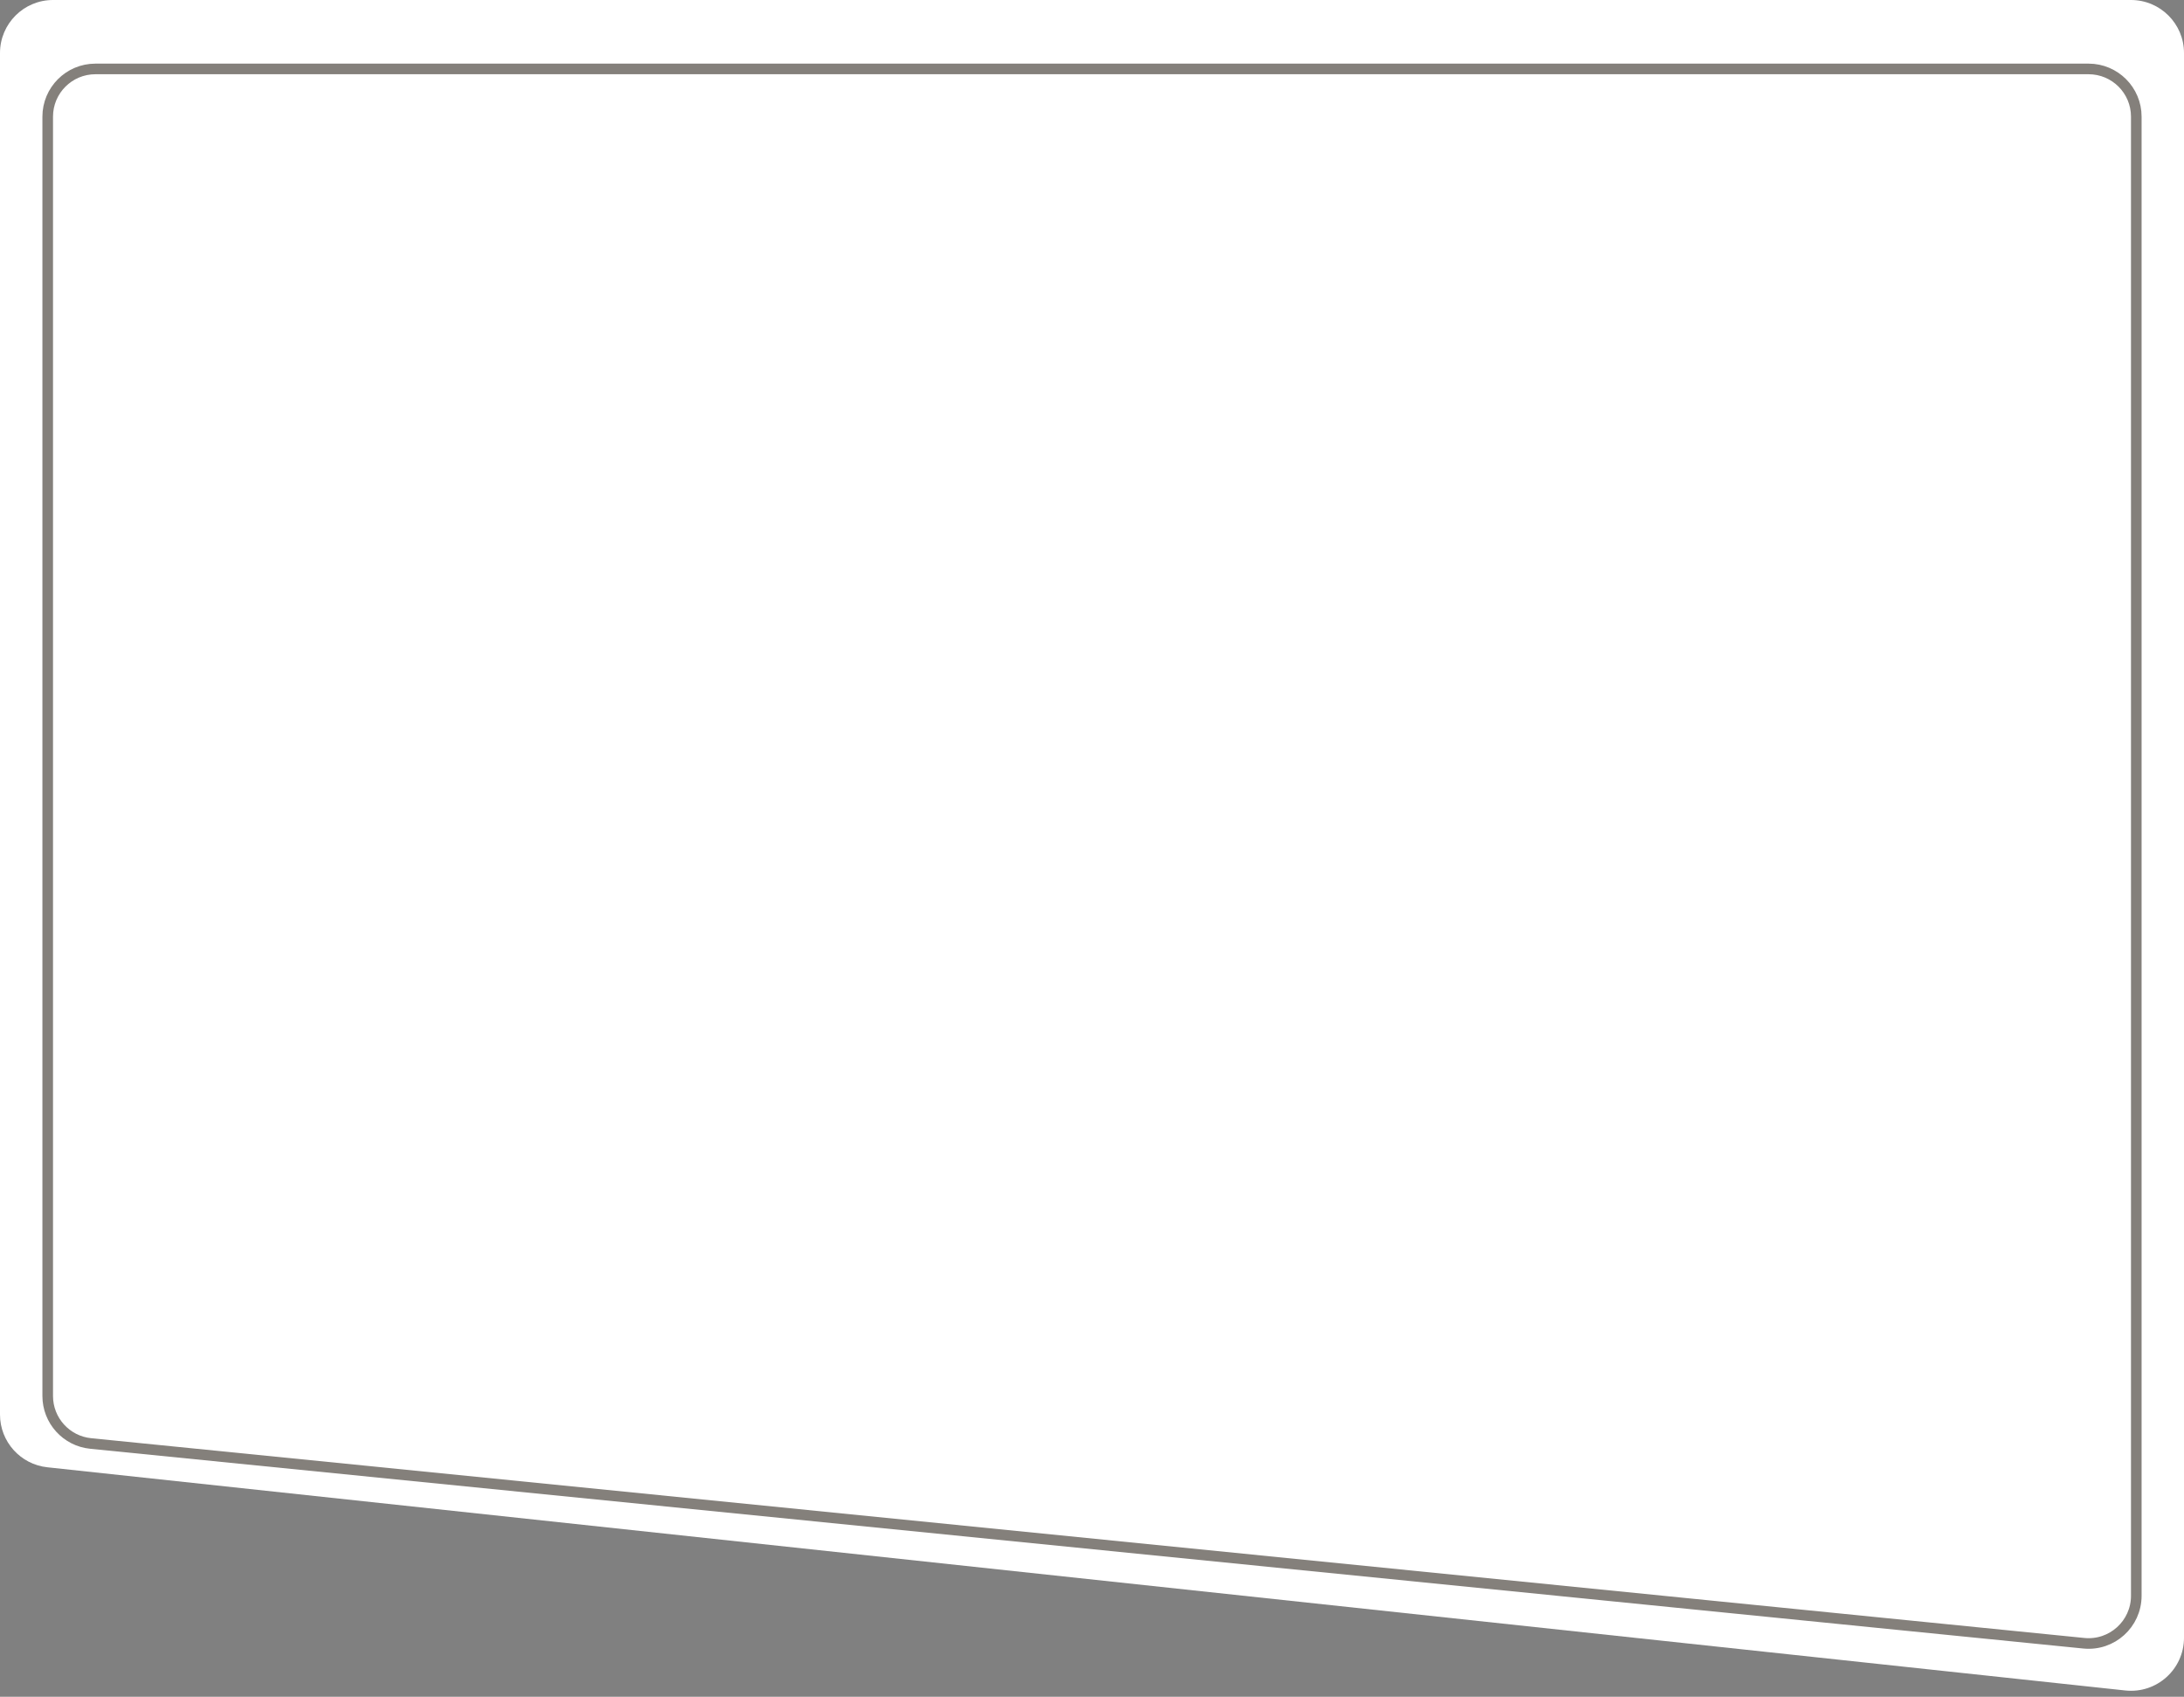 <svg width="206" height="160" viewBox="0 0 206 160" fill="none" xmlns="http://www.w3.org/2000/svg">
<rect x="0" y="0" width="206" height="160" fill="#808080" stroke="none"/>
<path d="M206 5C206 2.239 203.761 0 201 0H5C2.239 0 0 2.239 0 5V133.388C0 135.942 1.926 138.086 4.466 138.359L200.466 159.406C203.422 159.723 206 157.407 206 154.434V5Z" fill="white"/>
<path d="M201.5 11C201.5 8.515 199.485 6.5 197 6.5H9C6.515 6.5 4.5 8.515 4.5 11V131.638C4.5 133.949 6.251 135.885 8.551 136.115L196.551 154.952C199.201 155.217 201.5 153.137 201.5 150.474V11Z" stroke="#322C23" stroke-opacity="0.6"/>
</svg>
